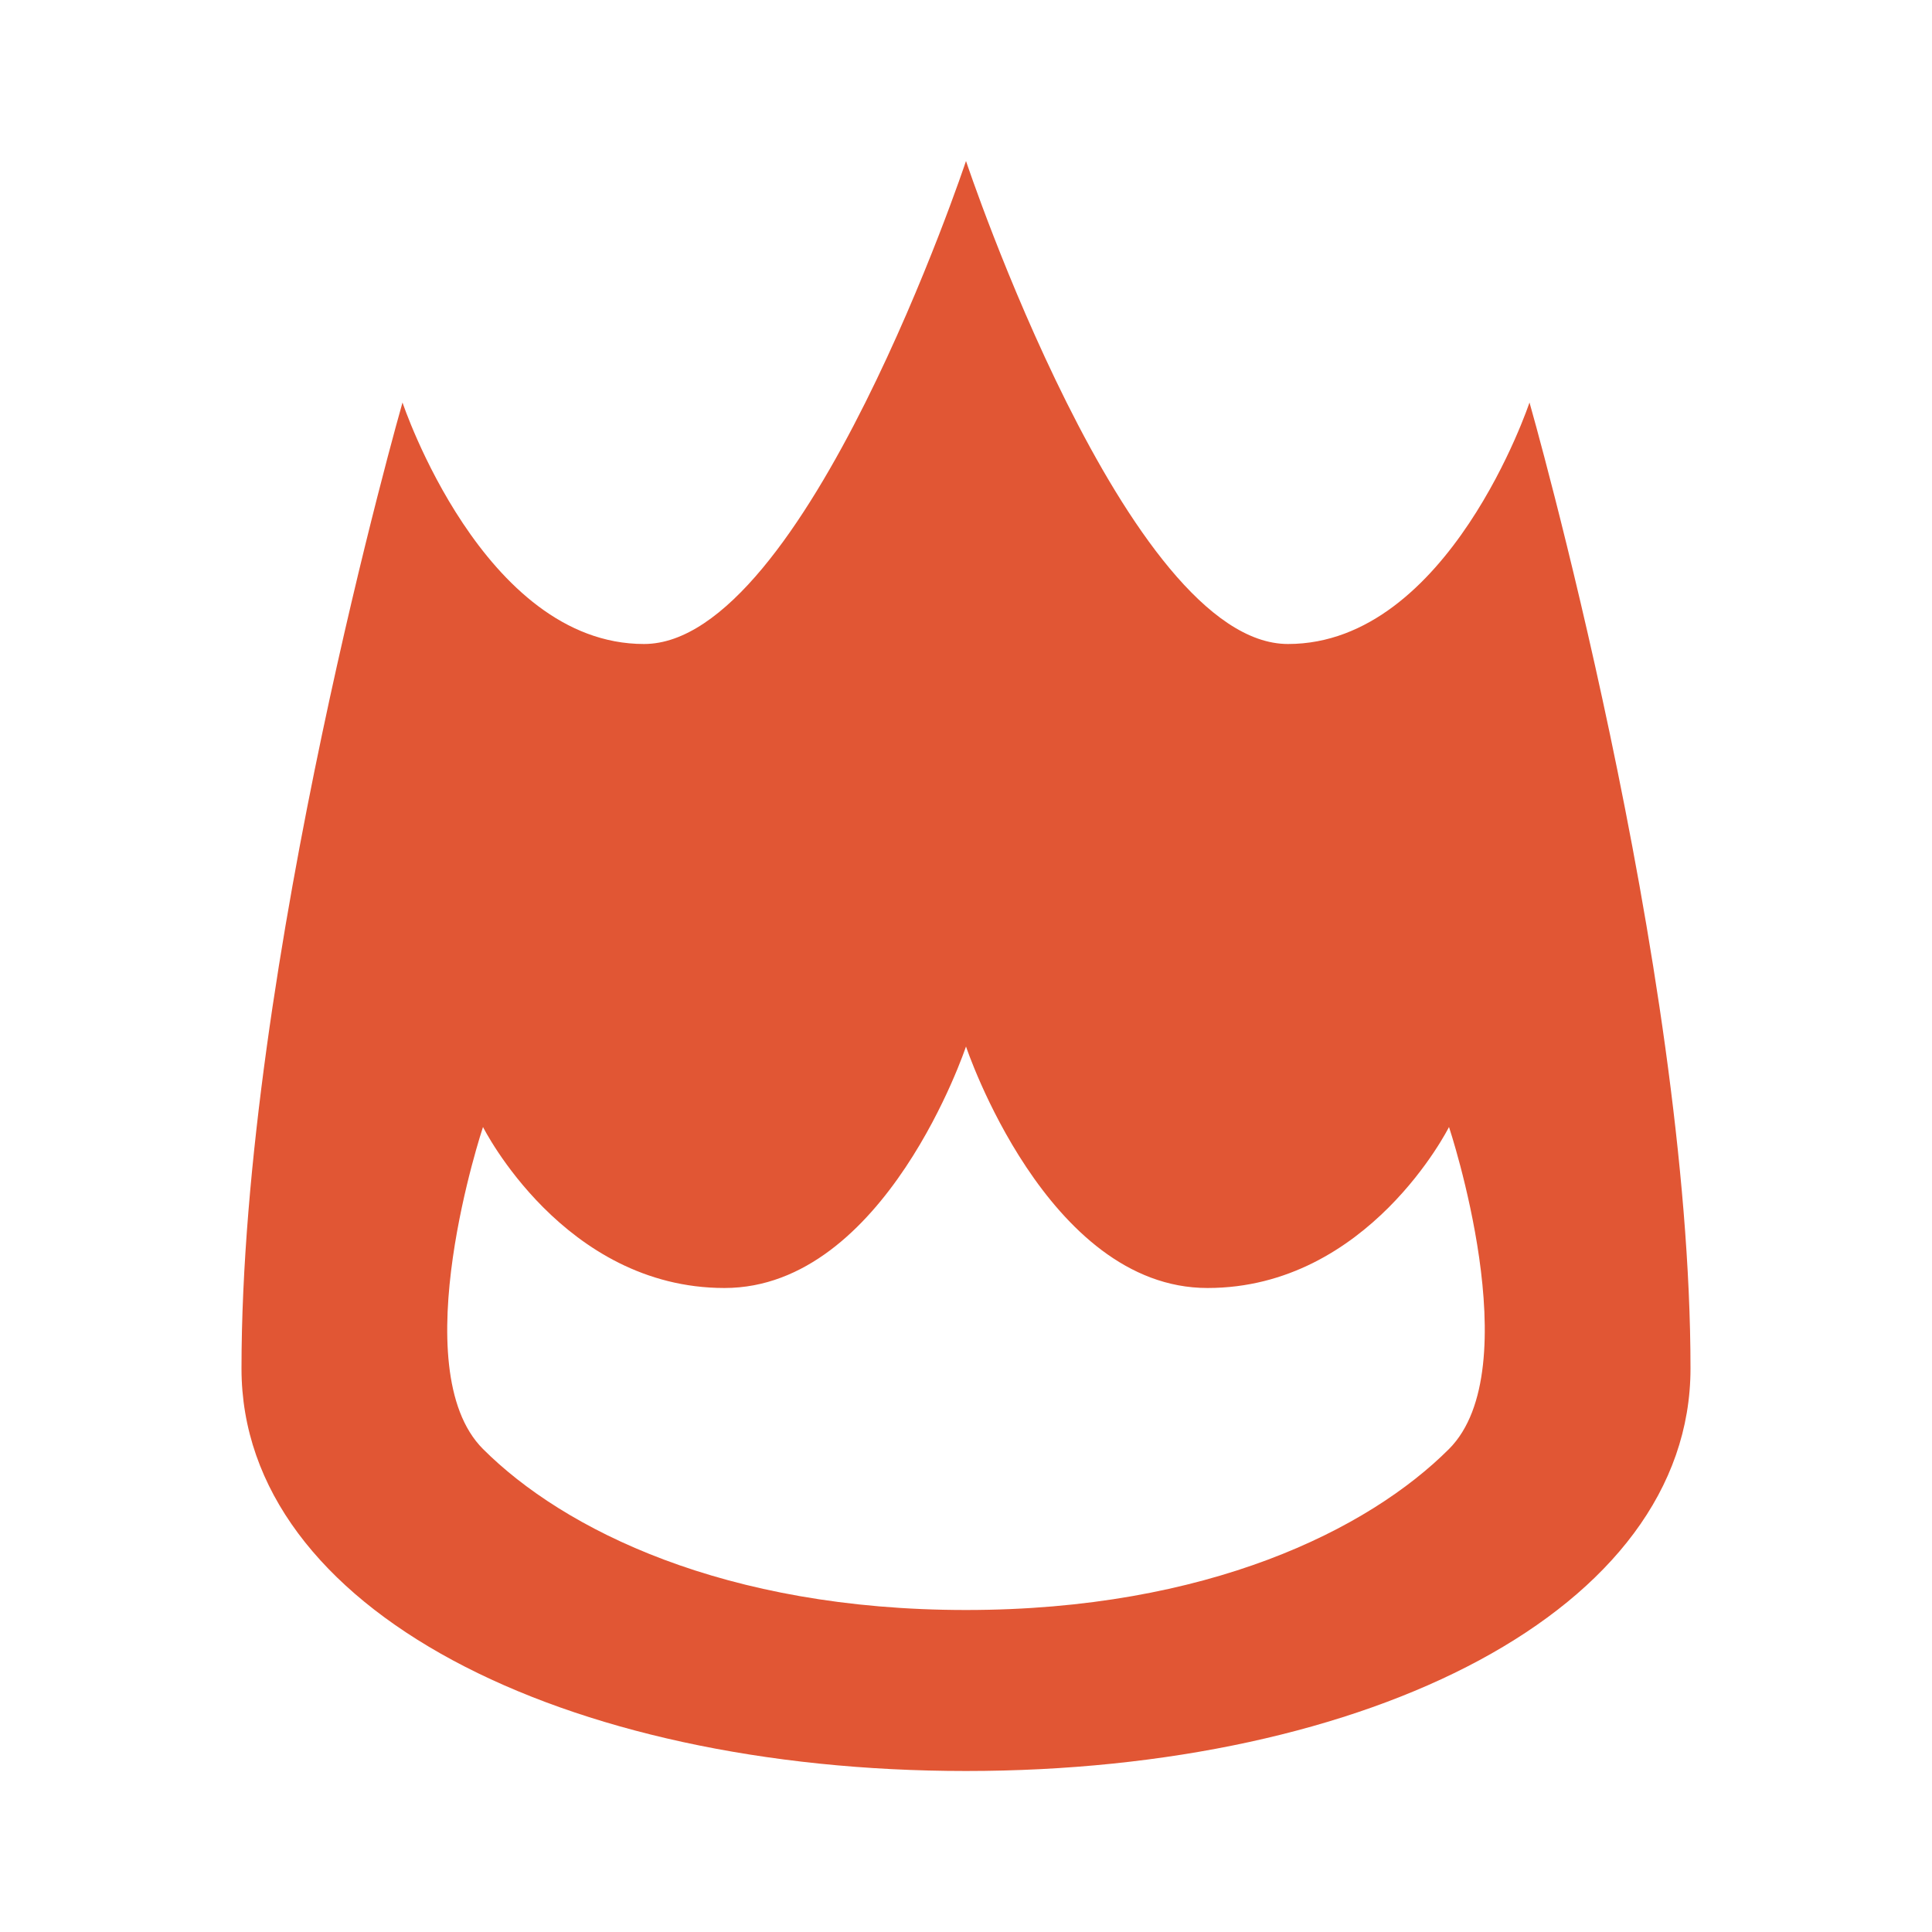 <svg xmlns="http://www.w3.org/2000/svg" viewBox="0 0 24 24"><g fill='#E15634'><path d="M19 5s-1 3-3 3-4-6-4-6-2 6-4 6-3-3-3-3-2 7-2 12c0 3 4 5 9 5s9-2 9-5c0-5-2-12-2-12zm-1 13c-1 1-3 2-6 2s-5-1-6-2 0-4 0-4 1 2 3 2 3-3 3-3 1 3 3 3 3-2 3-2 1 3 0 4z"></path></g></svg>